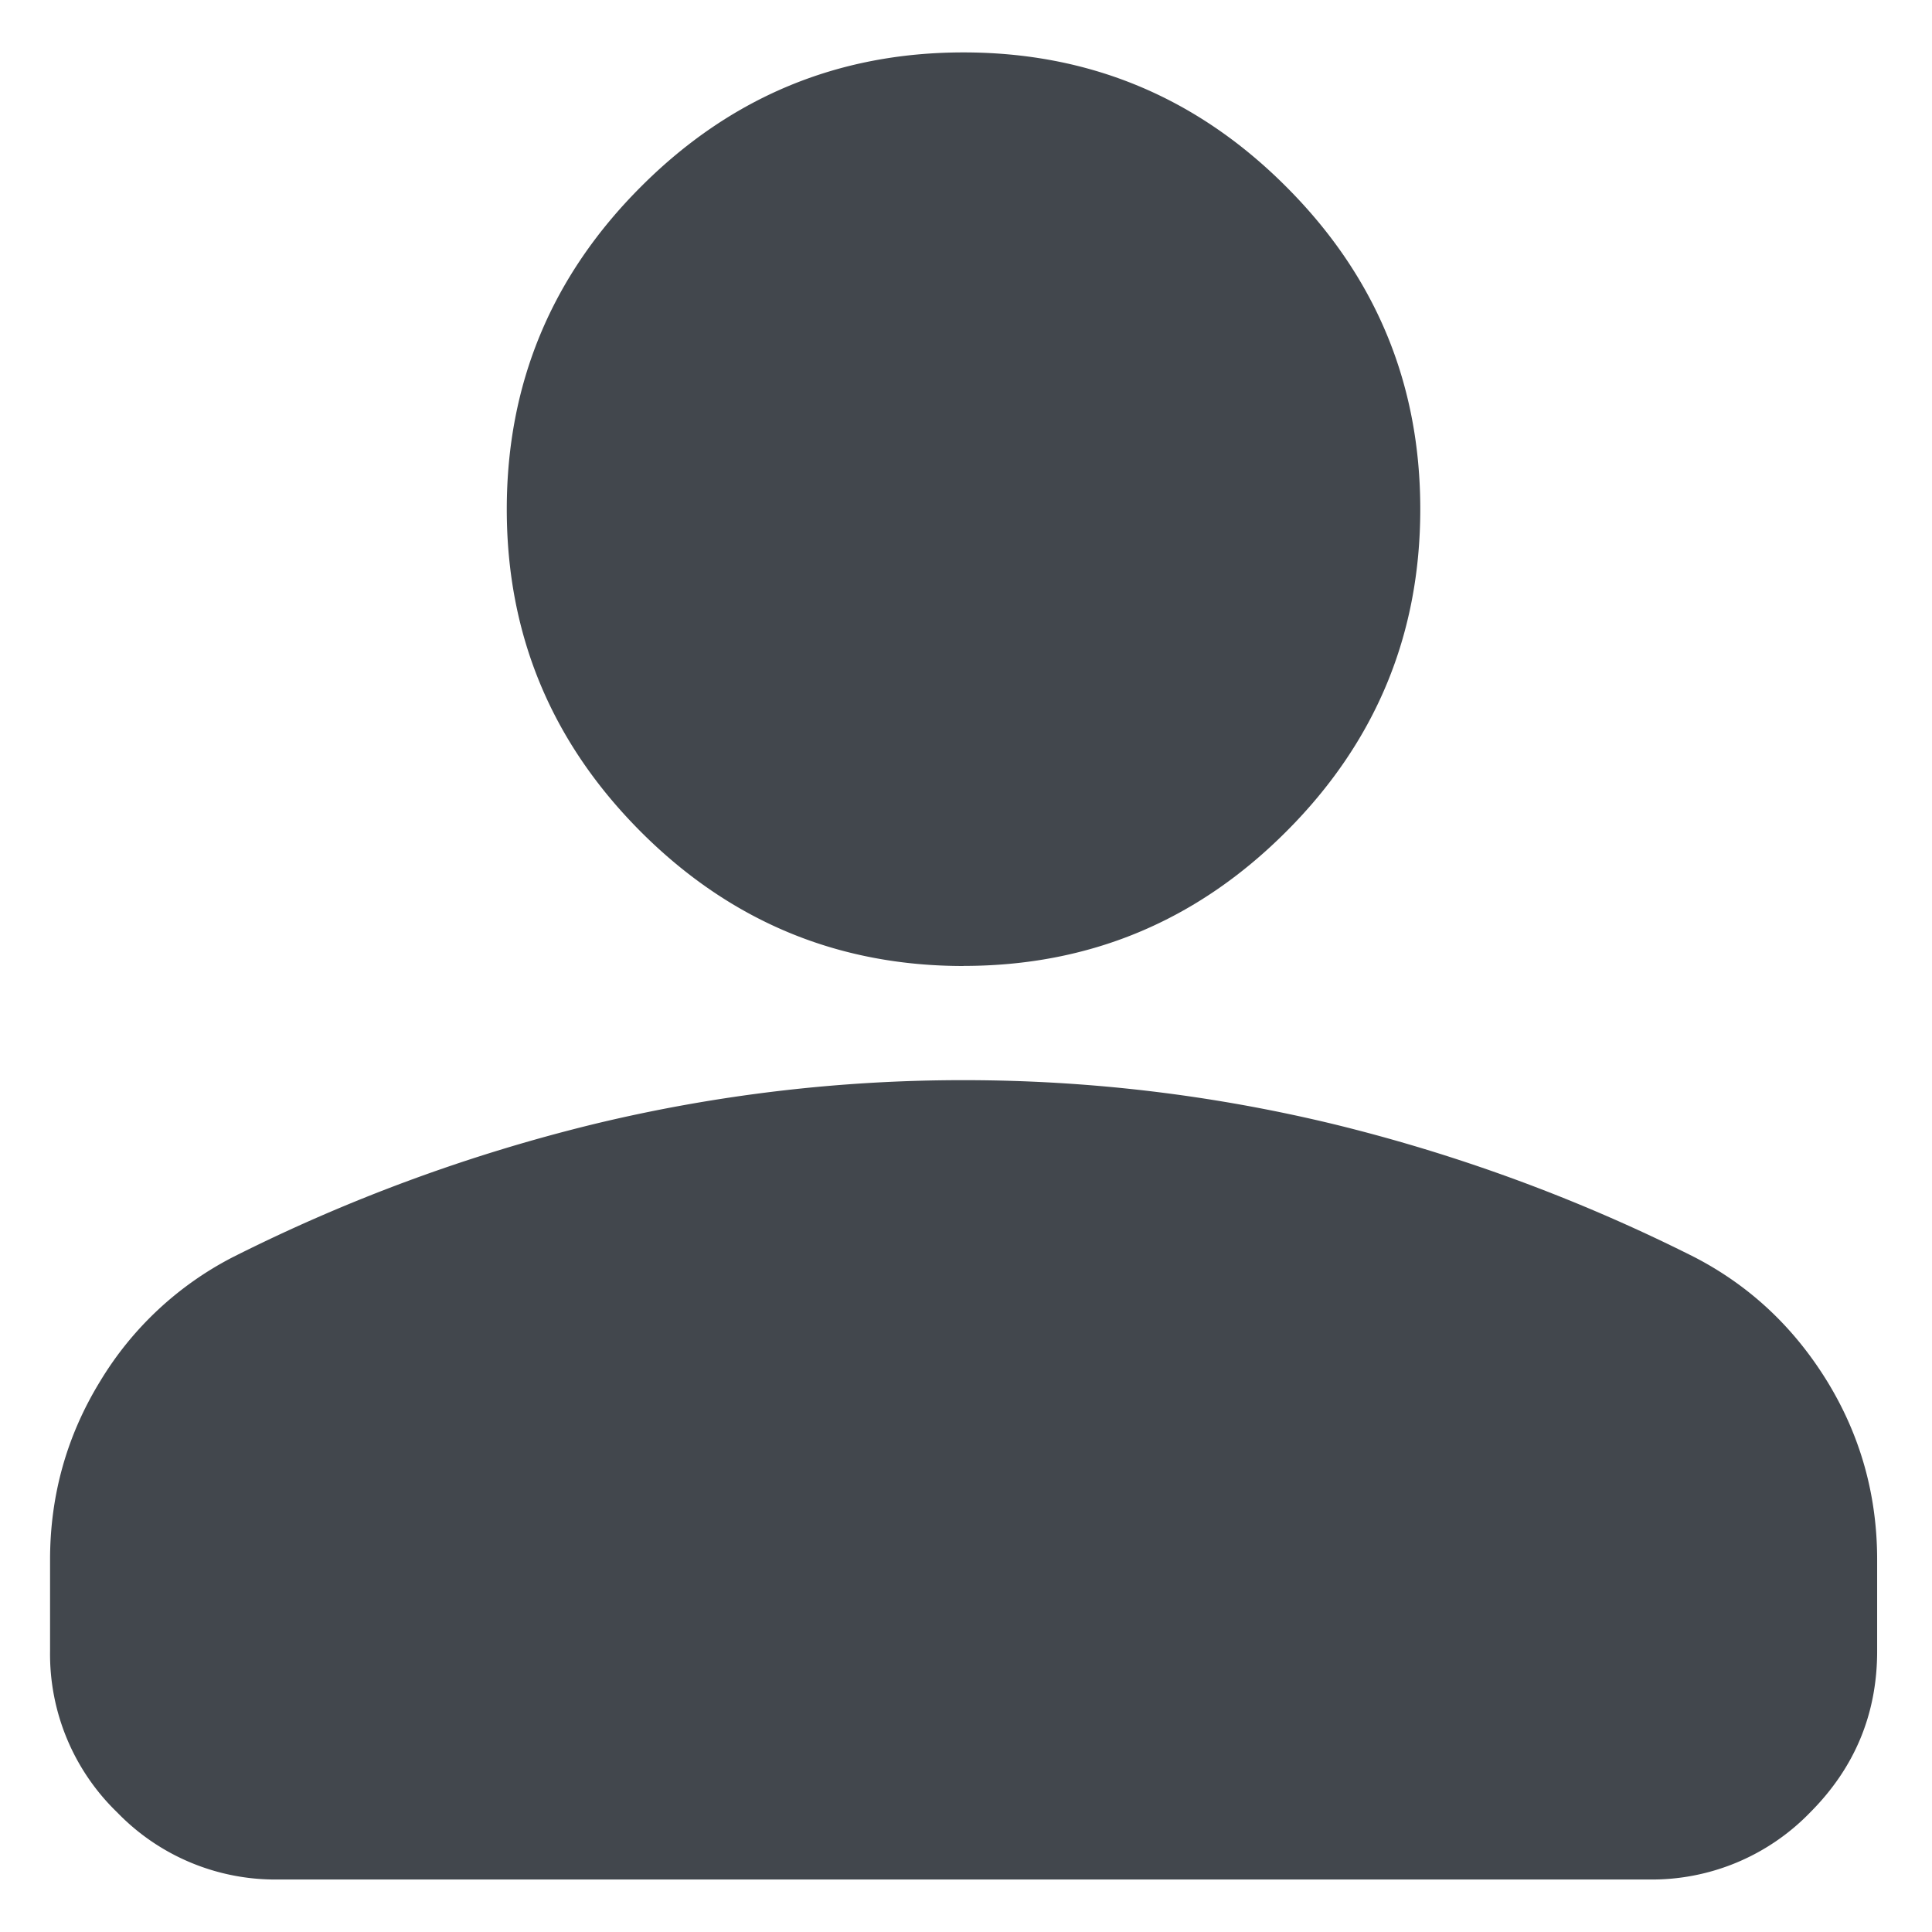 <svg width="23" height="23" fill="none" xmlns="http://www.w3.org/2000/svg"><path d="M11.47 11.5c-1.495 0-2.775-.532-3.84-1.597-1.064-1.065-1.597-2.345-1.597-3.84 0-1.496.533-2.776 1.597-3.84C8.695 1.156 9.975.624 11.47.624c1.496 0 2.776.532 3.84 1.597 1.066 1.065 1.598 2.345 1.598 3.84 0 1.496-.532 2.776-1.597 3.84-1.065 1.066-2.345 1.598-3.84 1.598zM3.315 22.375a2.617 2.617 0 01-1.919-.798 2.619 2.619 0 01-.8-1.92v-1.088c0-.77.2-1.479.596-2.125a3.962 3.962 0 011.58-1.478 20.21 20.21 0 014.282-1.58 18.708 18.708 0 014.418-.527c1.495 0 2.968.176 4.418.527a20.21 20.21 0 014.282 1.58c.657.34 1.183.833 1.58 1.478.396.646.595 1.354.595 2.125v1.087c0 .748-.266 1.388-.798 1.921a2.621 2.621 0 01-1.921.798H3.314z" fill="#42474D"/></svg>
